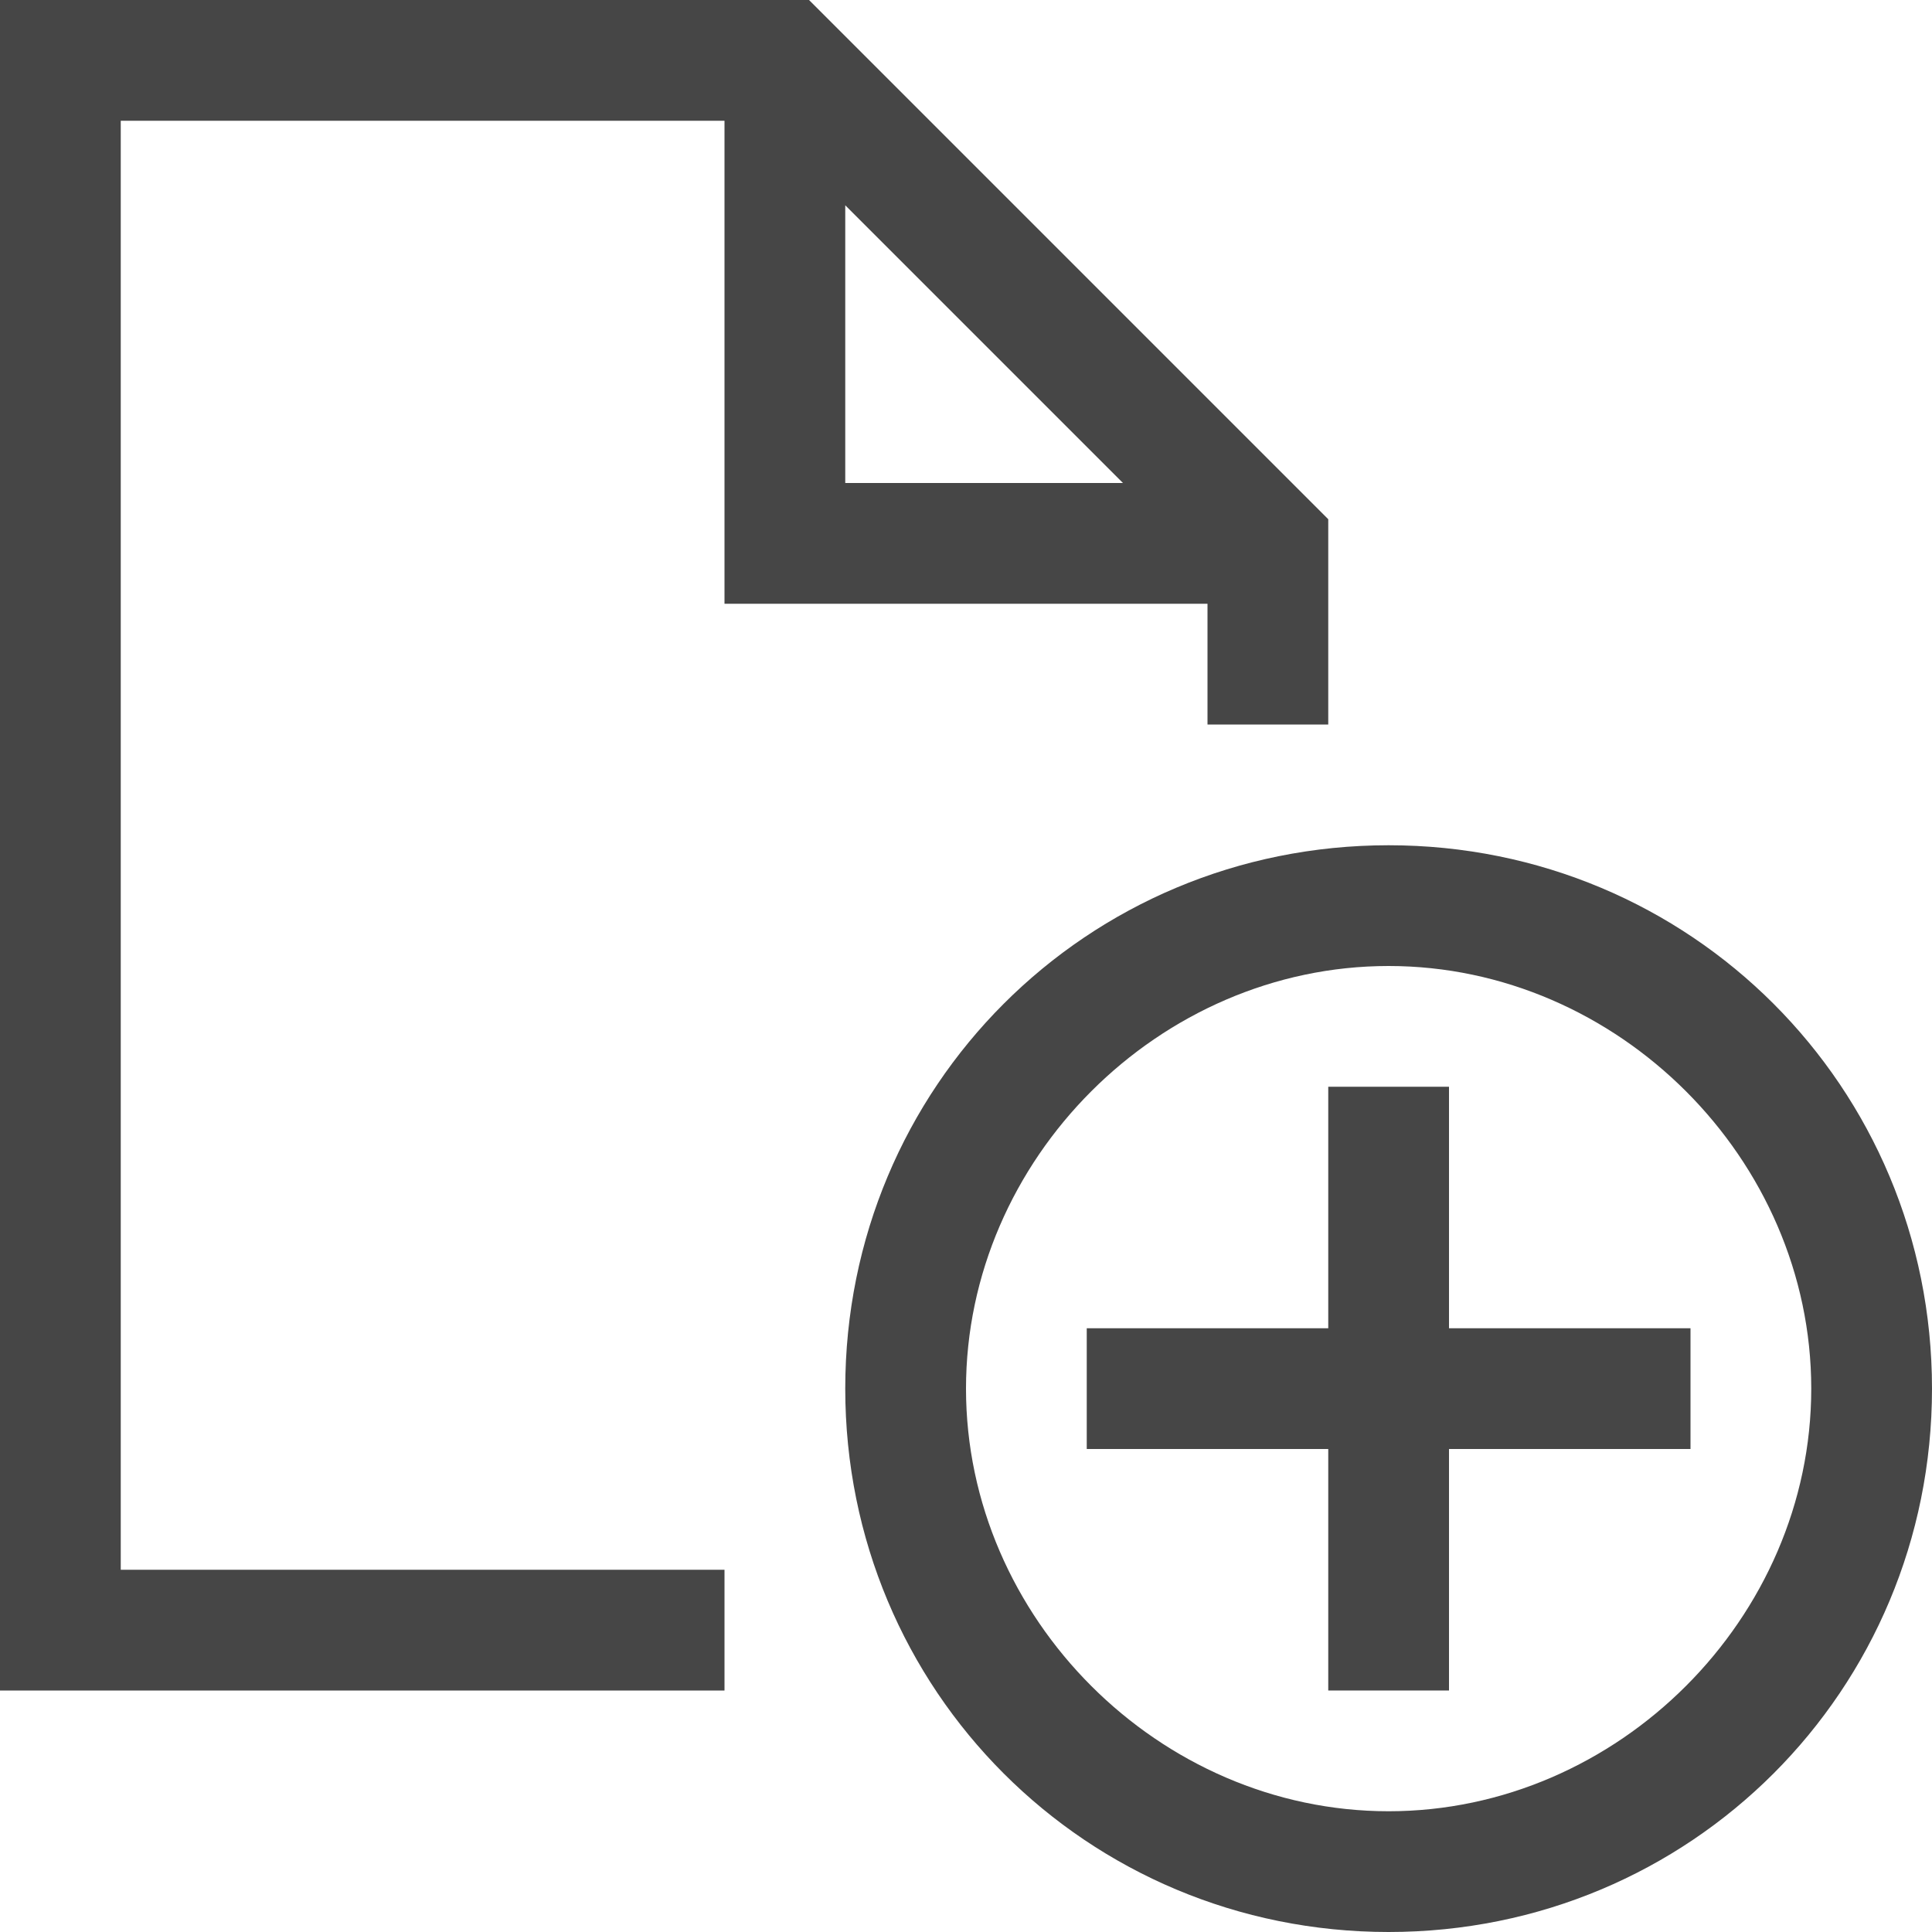 <?xml version="1.0" encoding="utf-8"?>
<!-- Generator: Adobe Illustrator 27.3.1, SVG Export Plug-In . SVG Version: 6.00 Build 0)  -->
<svg version="1.1" id="Layer_1" xmlns="http://www.w3.org/2000/svg" xmlns:xlink="http://www.w3.org/1999/xlink" x="0px" y="0px"
	 viewBox="0 0 16 16" style="enable-background:new 0 0 16 16;" xml:space="preserve">
<style type="text/css">
	.st0{fill:#464646;}
</style>
<path class="st0" d="M6,13H1V1h5l0,4h4v1h1V4.3L6.7,0H0v14h6V13z M9.3,4H7l0-2.3L9.3,4z"/>
<polygon class="st0" points="12,9 11,9 11,11 9,11 9,12 11,12 11,14 12,14 12,12 14,12 14,11 12,11 "/>
<path class="st0" d="M11.5,7C9,7,7,9,7,11.5S9,16,11.5,16s4.5-2,4.5-4.5S14,7,11.5,7z M11.5,15C9.6,15,8,13.4,8,11.5S9.6,8,11.5,8
	S15,9.6,15,11.5S13.4,15,11.5,15z"/>
</svg>

